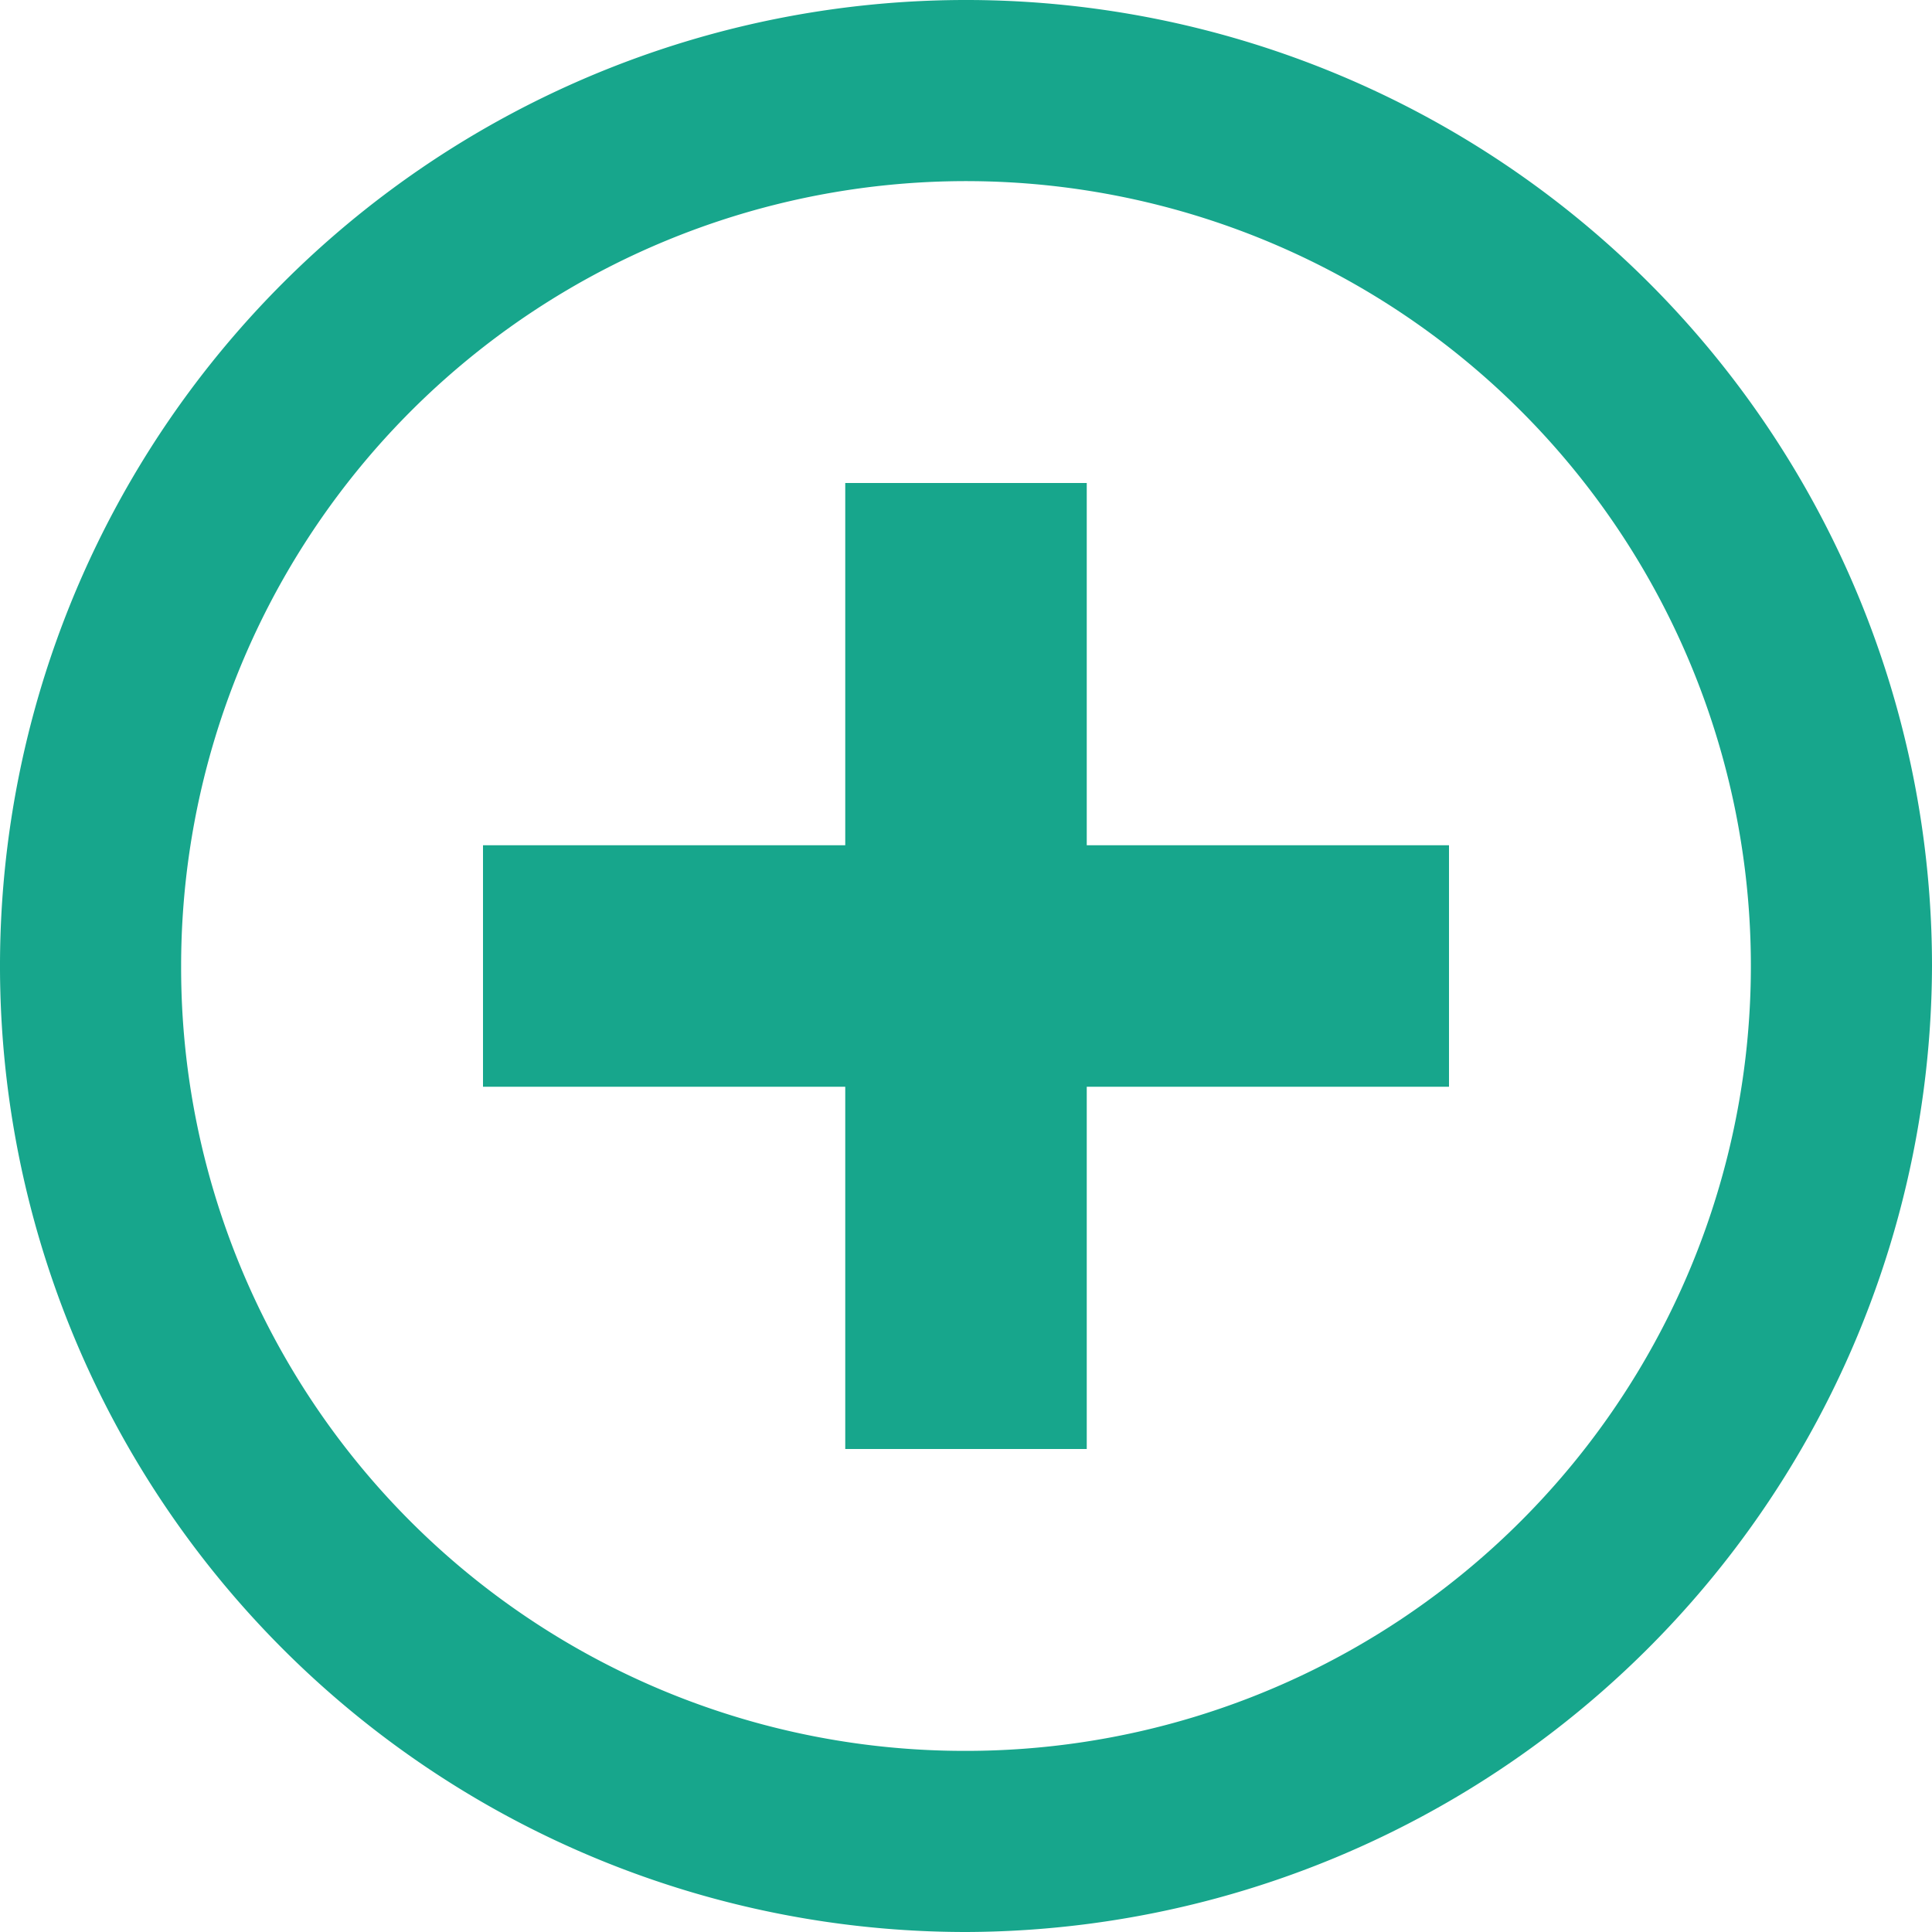 <svg xmlns="http://www.w3.org/2000/svg" width="16" height="16" viewBox="0 0 16 16">
  <g id="add--outline" style="isolation: isolate">
    <g id="add--outline-2" data-name="add--outline">
      <path id="Oval" d="M8,14.5A6.5,6.5,0,1,0,1.5,8,6.487,6.487,0,0,0,8,14.5ZM8,16a8,8,0,1,1,8-8A8.024,8.024,0,0,1,8,16Z" fill="#17a68c"/>
      <path id="Combined-Shape" d="M7,7V4H9V7h3V9H9v3H7V9H4V7Z" fill="#17a68c"/>
    </g>
  </g>
</svg>
